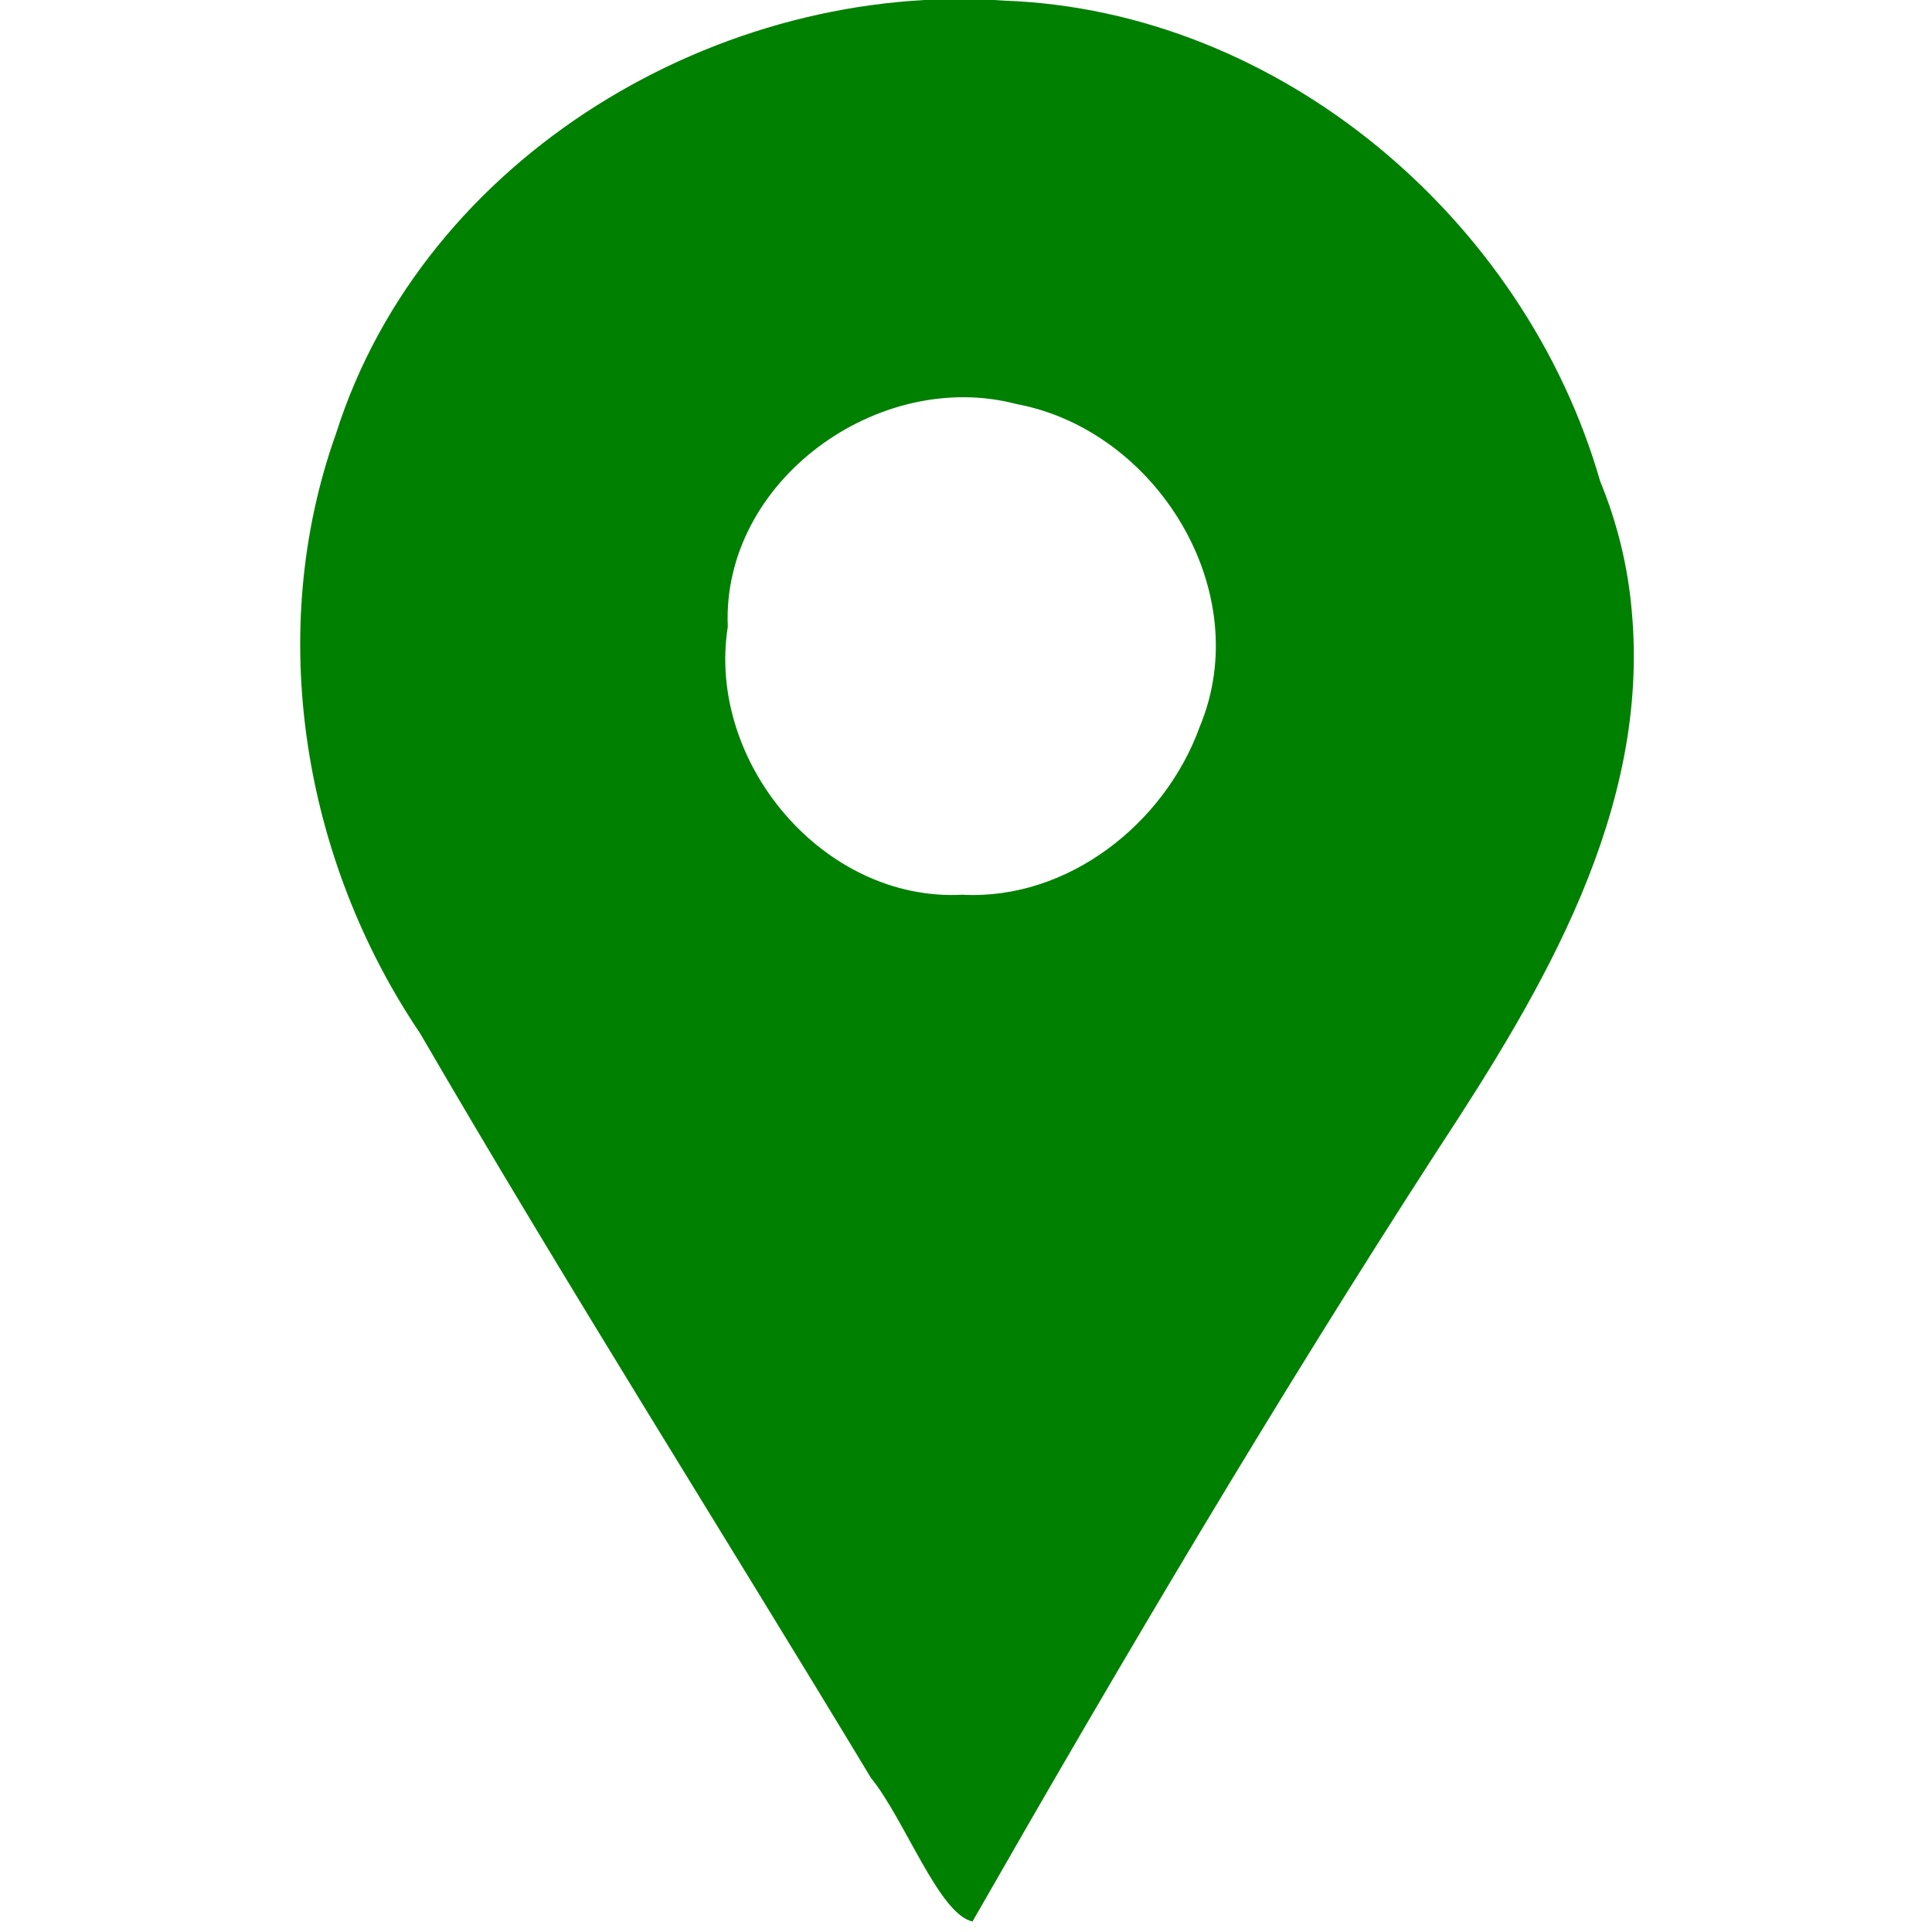 <?xml version="1.0" encoding="UTF-8" standalone="no"?>
<svg
    xmlns:dc="http://purl.org/dc/elements/1.1/"
    xmlns:cc="http://creativecommons.org/ns#"
    xmlns:rdf="http://www.w3.org/1999/02/22-rdf-syntax-ns#"
    xmlns:svg="http://www.w3.org/2000/svg"
    xmlns="http://www.w3.org/2000/svg"
    xml:space="preserve"
    y="0px"
    x="0px"
    width="430.114px"
    height="430.114px"
    viewBox="0 0 430.114 430.114"
    style="enable-background:new 0 0 430.114 430.114;"
    version="1.1">
    <path fill="green" d="M 356.208,107.051 C 339.456,48.805 284.953,2.369 223.598,0.14 160.313,-4.367 94.359,34.831 74.818,96.501 58.99,140.765 67.44,191.445 93.538,230.073 c 32.451,55.851 67.001,110.453 100.37,165.754 7.515,9.218 15.191,30.442 22.604,31.938 33.221,-58.087 67.279,-115.698 103.634,-171.881 23.349,-35.554 47.145,-75.366 43.145,-119.664 -0.841,-10.011 -3.254,-19.883 -7.083,-29.169 z m -141.963,92.142 c -30.946,1.619 -56.978,-29.544 -52.219,-59.666 -1.403,-32.455 33.606,-57.639 64.29,-49.574 31.245,5.871 53.363,41.757 40.762,71.88 -7.792,21.544 -29.361,38.589 -52.833,37.36 z" />
</svg>
